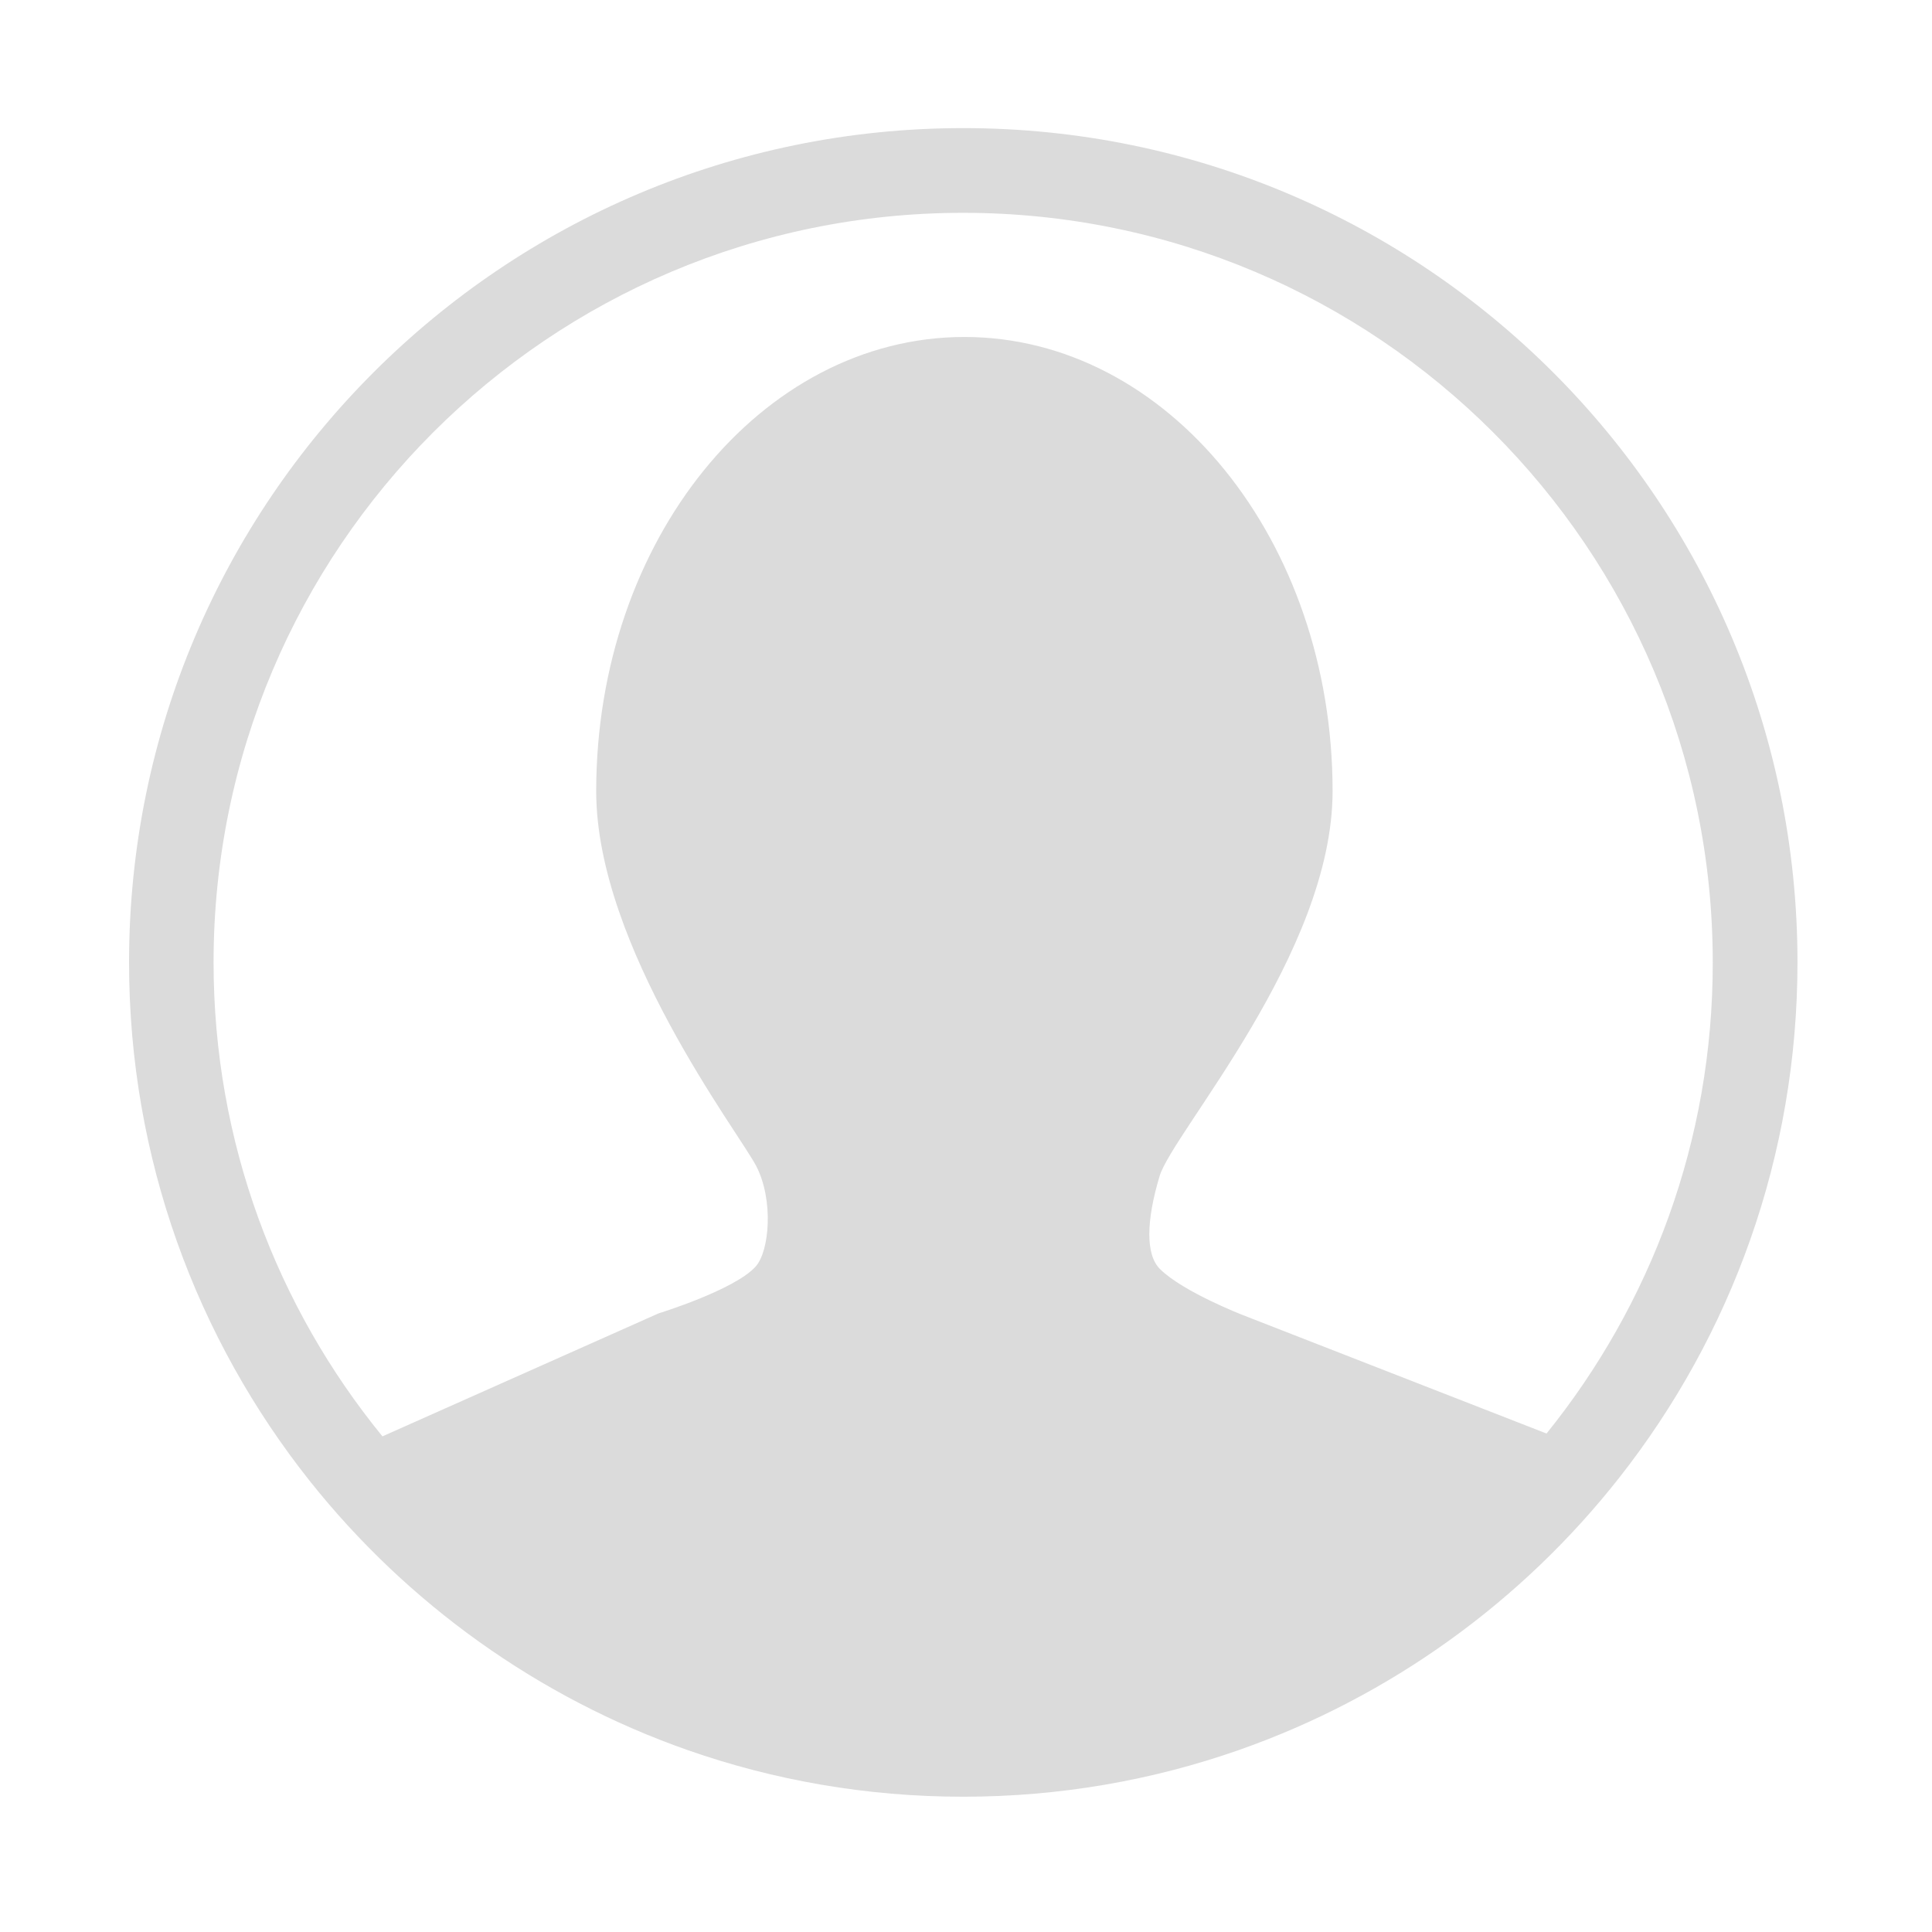 <?xml version="1.0" standalone="no"?><!DOCTYPE svg PUBLIC "-//W3C//DTD SVG 1.1//EN" "http://www.w3.org/Graphics/SVG/1.1/DTD/svg11.dtd"><svg t="1655623559730" class="icon" viewBox="0 0 1024 1024" version="1.1" xmlns="http://www.w3.org/2000/svg" p-id="1955" width="6000" height="6000" xmlns:xlink="http://www.w3.org/1999/xlink"><defs><style type="text/css"></style></defs><path d="M510.6 67.9c-244.2 0-442.2 198-442.2 442.2 0 103.9 35.9 199.5 95.9 275 51.5 64.7 120.7 114.6 200.2 142.5 45.7 16 94.8 24.7 146 24.7s100.3-8.7 146-24.7C737 899.4 806.8 848.7 858.4 783c59.1-75.2 94.3-170 94.3-273 0-244.1-197.9-442.1-442.1-442.1z m309.1 691.9l-161-62.8s-31.5-12.2-43.8-24.3c-7.9-7.7-7.3-26-0.3-49.3 7-23.3 91.7-118.1 91.7-204.1 0-132.9-87.4-240.7-195.2-240.7-107.7 0.1-195.1 107.8-195.1 240.8 0 82.4 75.5 180.7 84.8 198.6 9.3 17.9 7.1 45.1-0.3 53.3-11.1 12.4-51.4 24.8-51.4 24.8l-146.4 65.2c-55.9-68.5-89.5-155.9-89.5-251.2 0-219.4 177.9-397.3 397.3-397.3s397.3 177.9 397.3 397.3c0.1 94.6-33 181.4-88.1 249.7z" p-id="1956" fill="#dbdbdb"></path></svg>